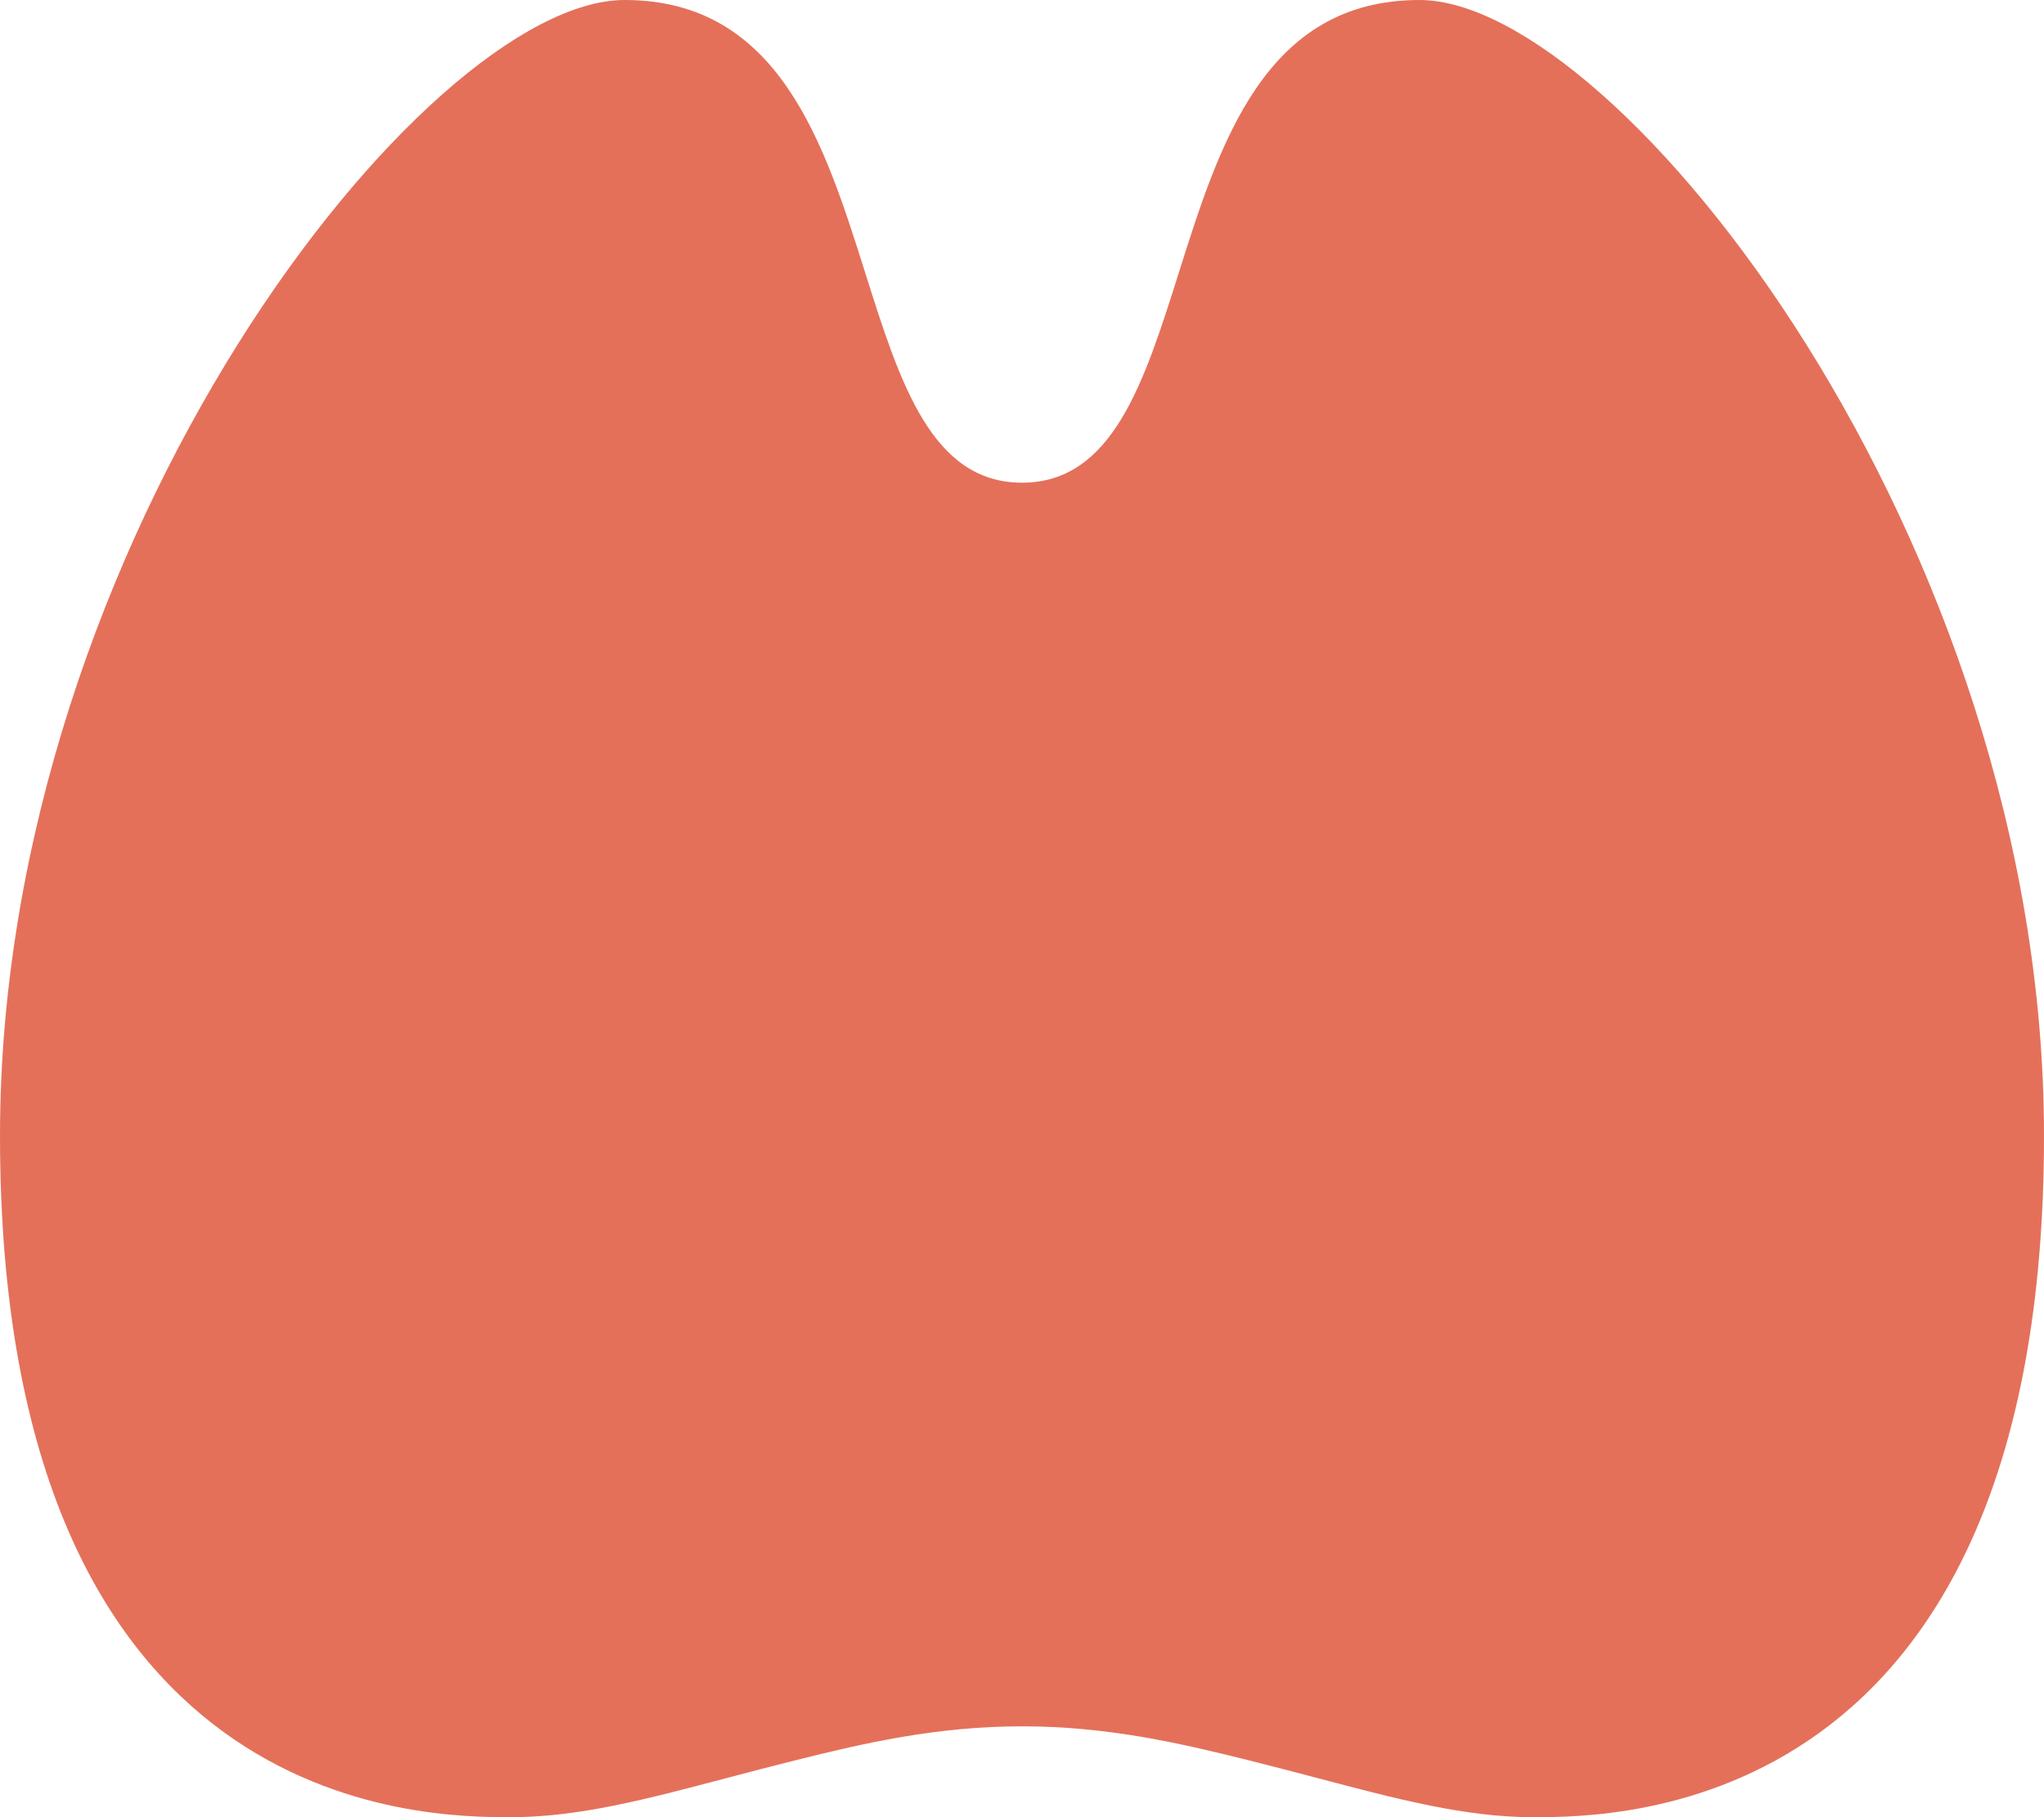 <svg width="36" height="32" viewBox="0 0 36 32" fill="none" xmlns="http://www.w3.org/2000/svg">
<g clip-path="url(#clip0_330_2541)">
<path d="M18 30.4C19.5 30.4 20.773 30.693 22 31C22.417 31.104 22.813 31.209 23.192 31.308C24.626 31.687 25.813 32 27 32C28.5 32 36 32 36 20C36 9.5 28.5 -6.55671e-07 25 -9.61651e-07C22.278 -1.19964e-06 21.482 2.52 20.758 4.815C20.151 6.736 19.594 8.5 18 8.5C16.406 8.5 15.849 6.736 15.242 4.815C14.518 2.52 13.722 -1.94758e-06 11 -2.18557e-06C7.5 -2.49155e-06 1.96701e-06 9.5 1.04907e-06 20C0 32 7.5 32 9 32C10.187 32 11.374 31.687 12.809 31.308C13.187 31.209 13.583 31.104 14 31C15.227 30.693 16.5 30.4 18 30.4Z" fill="#E4705A"/>
</g>
<defs>
<clipPath id="clip0_330_2541">
<rect width="36" height="32" fill="white"/>
</clipPath>
</defs>
</svg>
